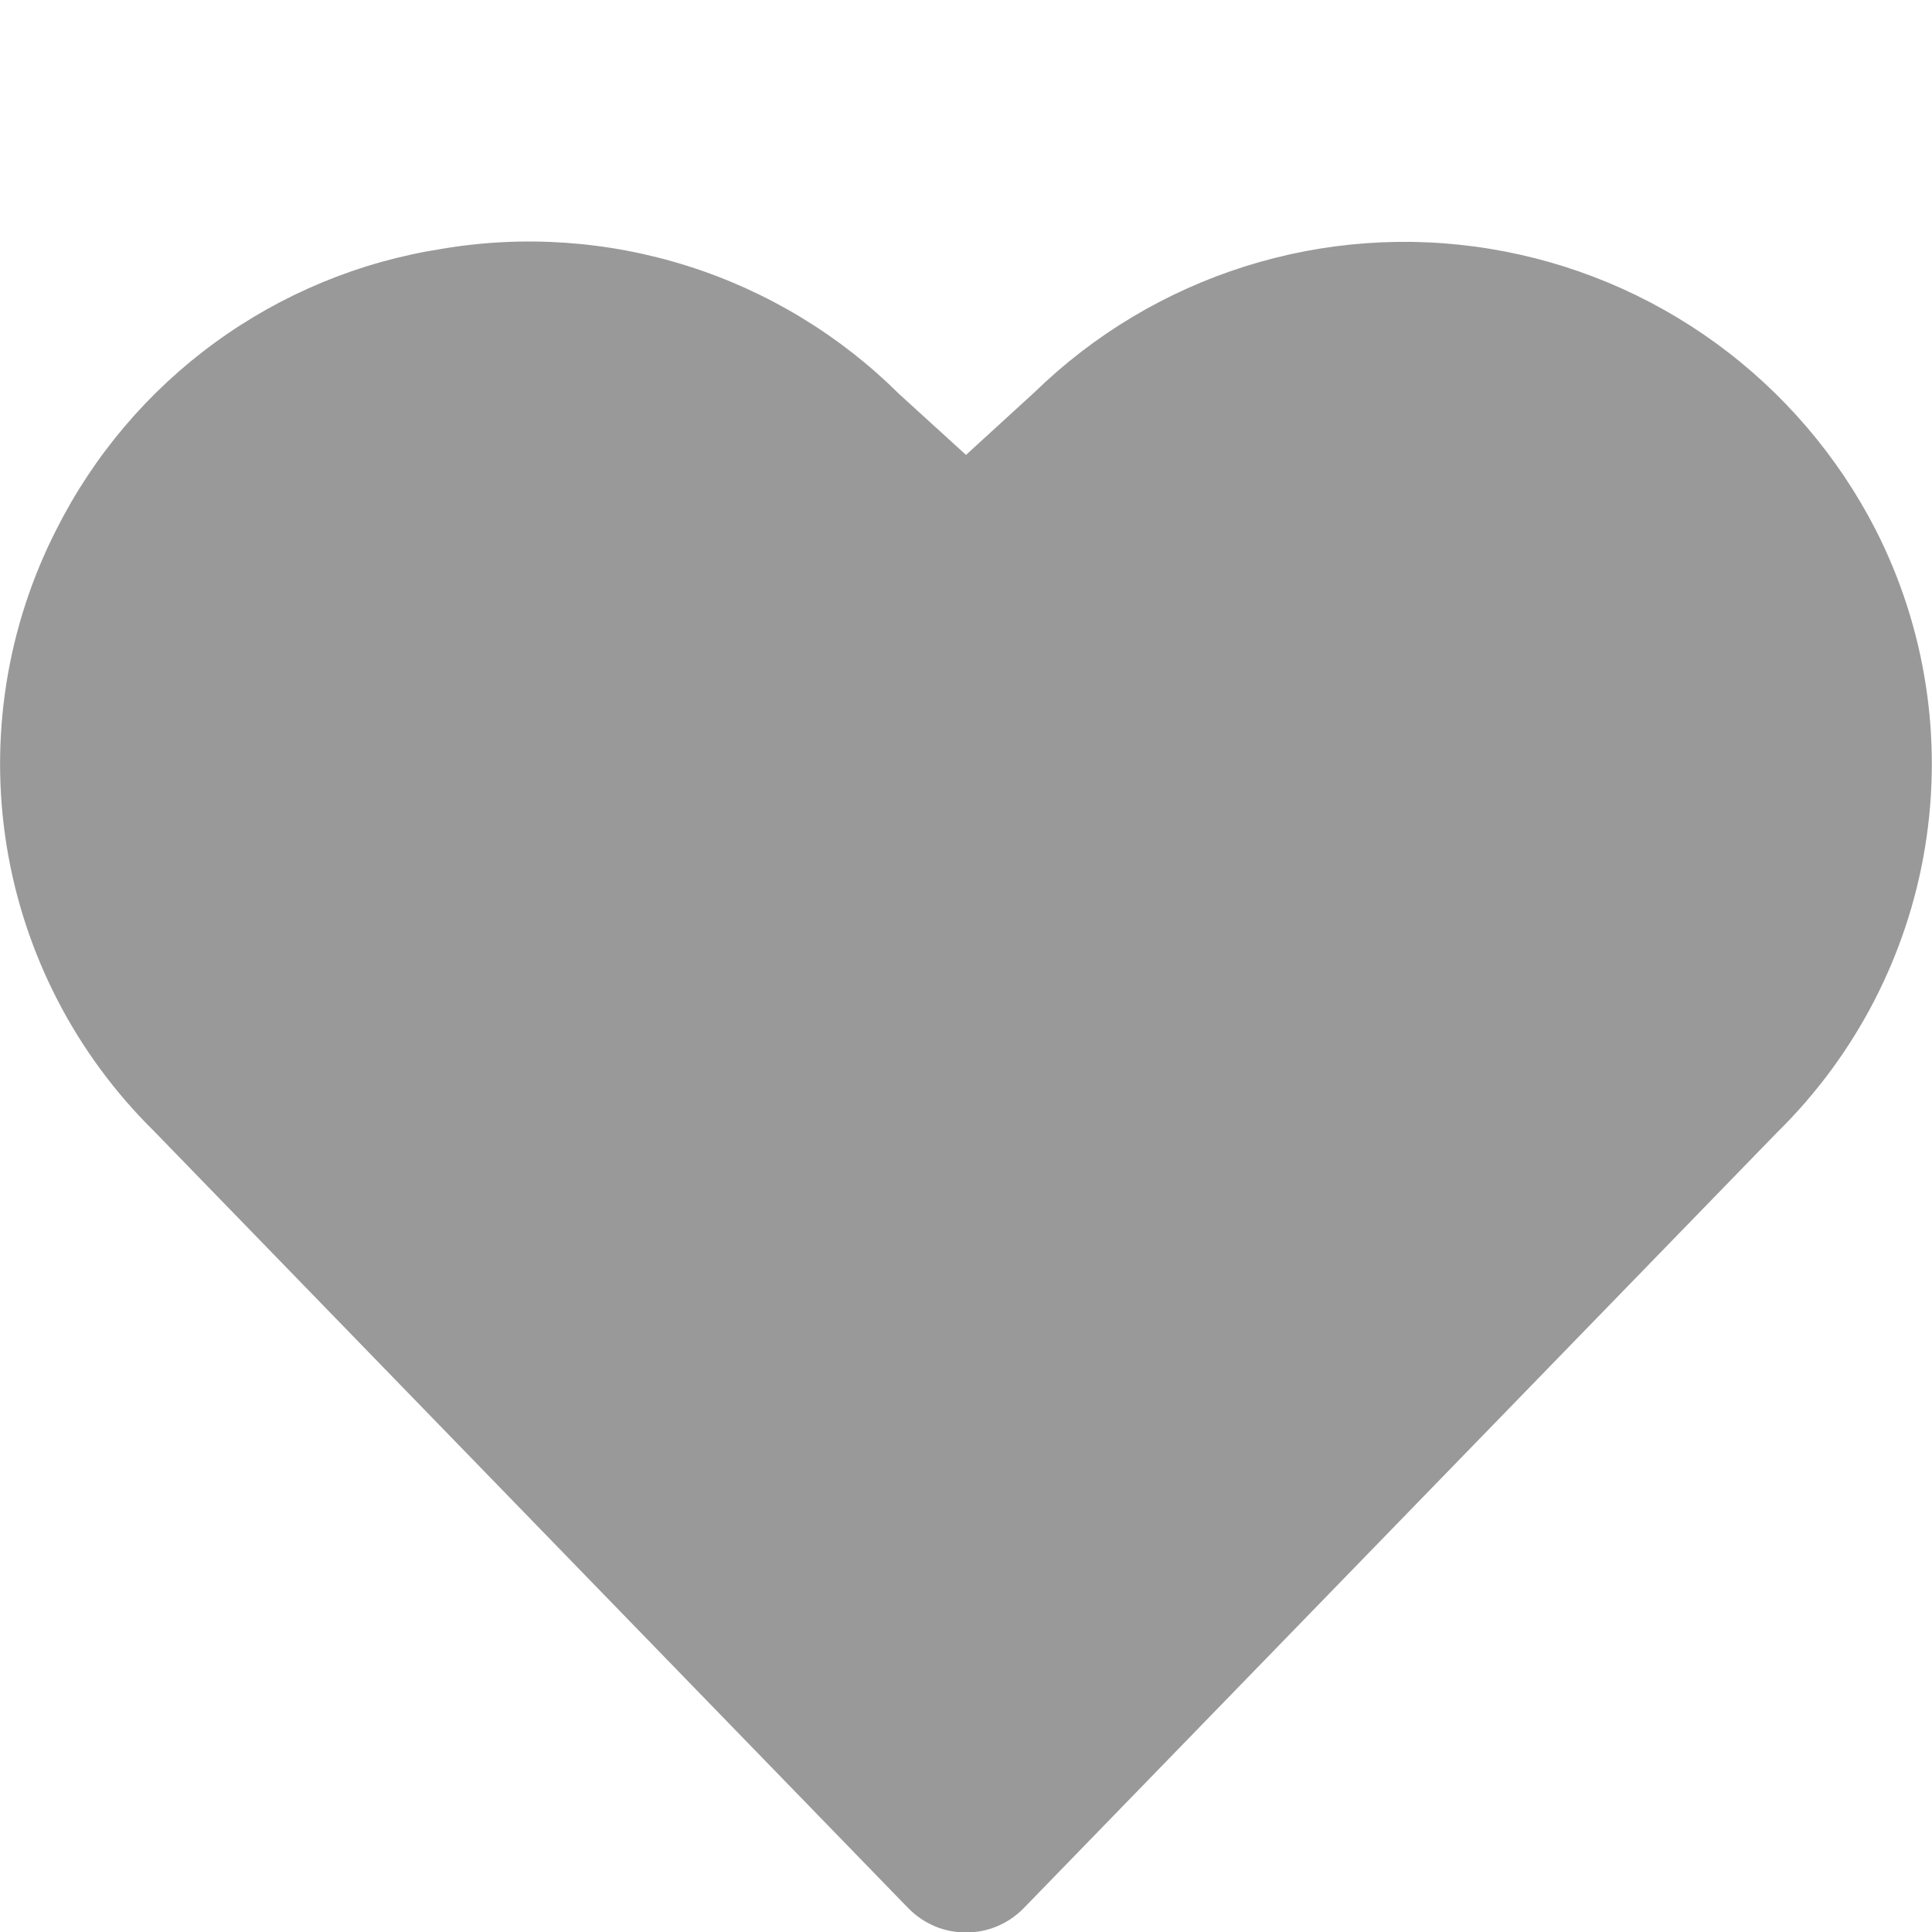 <svg width="24" height="24" viewBox="0 0 24 24" fill="none" xmlns="http://www.w3.org/2000/svg">
<g clip-path="url(#clip0_1905_232)">
<path d="M23.3 6.58C22.83 5.664 22.151 4.871 21.319 4.265C20.487 3.659 19.524 3.257 18.508 3.091C17.492 2.924 16.451 2.999 15.47 3.308C14.488 3.617 13.592 4.152 12.854 4.87L12 5.651L11.173 4.898C10.437 4.166 9.537 3.62 8.548 3.306C7.558 2.992 6.508 2.918 5.485 3.092C4.468 3.25 3.503 3.649 2.67 4.256C1.838 4.862 1.163 5.659 0.7 6.579C0.082 7.79 -0.134 9.168 0.083 10.511C0.301 11.854 0.941 13.093 1.91 14.048L11.283 23.704C11.376 23.799 11.488 23.876 11.611 23.928C11.734 23.98 11.866 24.006 12 24.006C12.134 24.006 12.266 23.98 12.389 23.928C12.512 23.876 12.624 23.799 12.717 23.704L22.077 14.066C23.05 13.11 23.694 11.869 23.914 10.523C24.134 9.177 23.919 7.795 23.3 6.58Z" fill="#999999"/>
</g>
<defs>
<clipPath id="clip0_1905_232">
<rect width="24" height="24" fill="white"/>
</clipPath>
</defs>
</svg>
